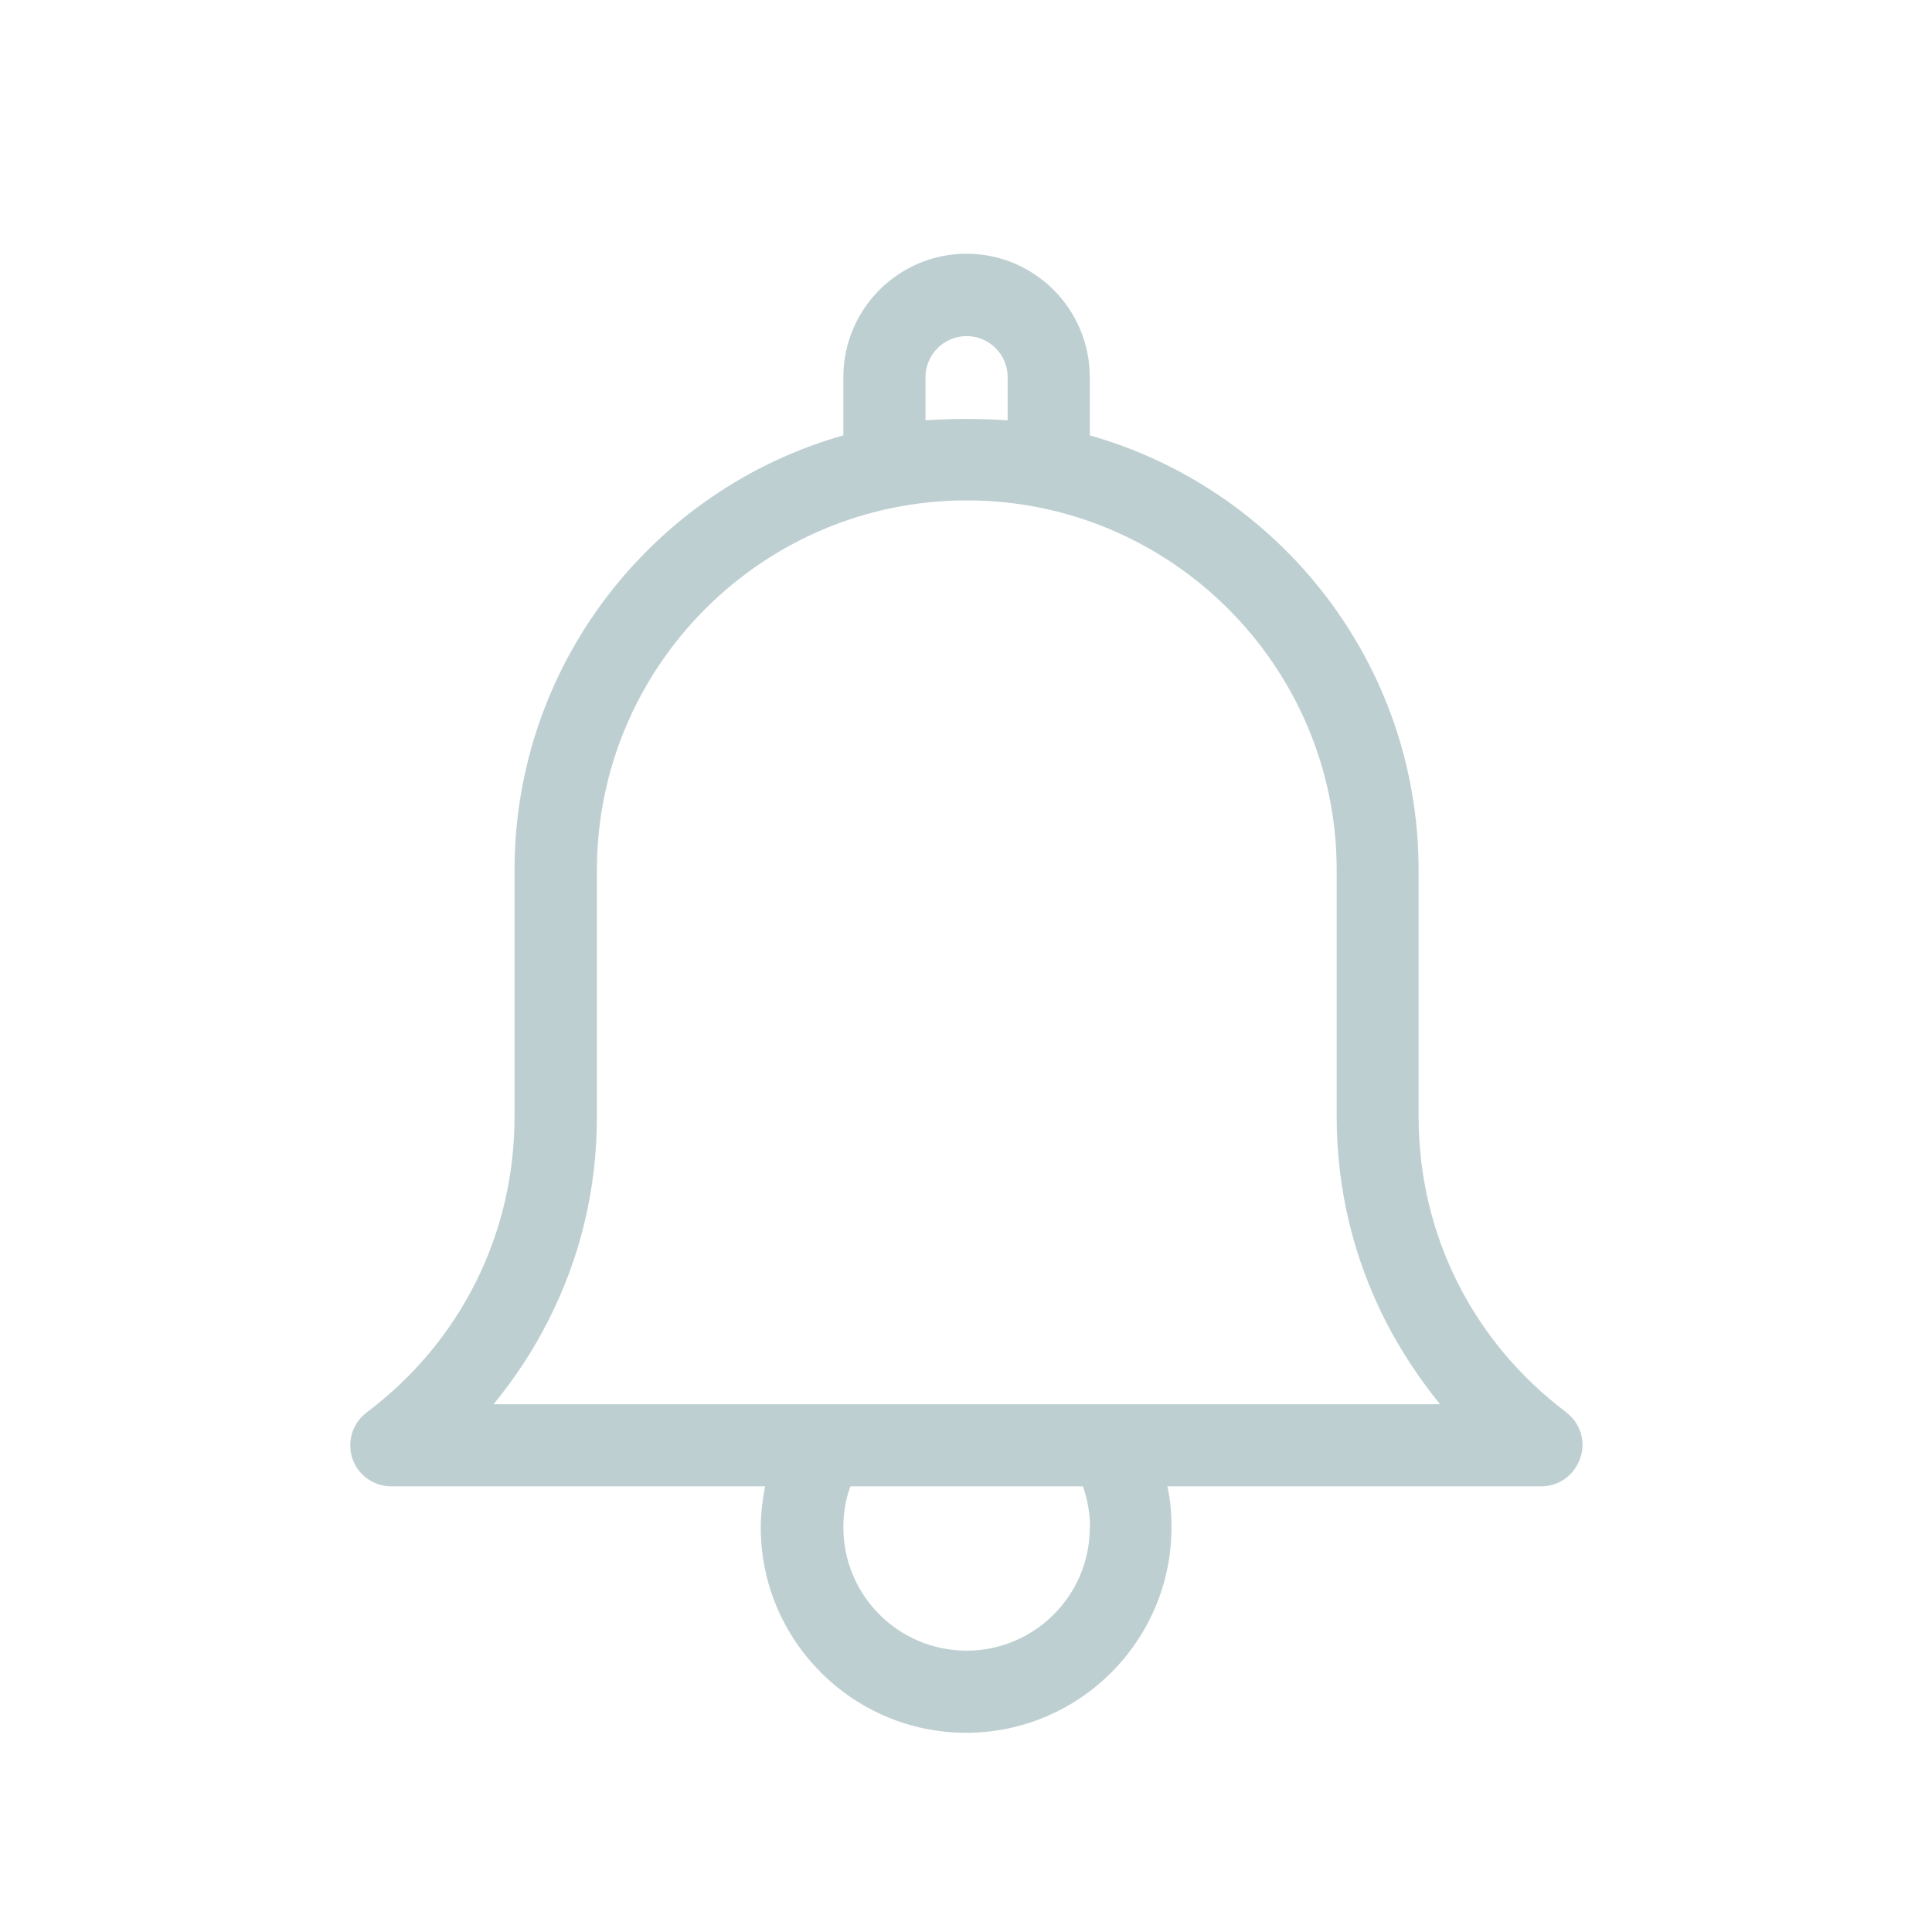 <?xml version="1.0" encoding="UTF-8" standalone="no"?>
<svg
   width="32"
   height="32"
   viewBox="0 0 8.467 8.467"
   version="1.1"
   id="svg830"
   inkscape:version="1.1.1 (3bf5ae0d25, 2021-09-20)"
   sodipodi:docname="notifications.svg"
   xmlns:inkscape="http://www.inkscape.org/namespaces/inkscape"
   xmlns:sodipodi="http://sodipodi.sourceforge.net/DTD/sodipodi-0.dtd"
   xmlns="http://www.w3.org/2000/svg"
   xmlns:svg="http://www.w3.org/2000/svg"
   xmlns:rdf="http://www.w3.org/1999/02/22-rdf-syntax-ns#"
   xmlns:cc="http://creativecommons.org/ns#"
   xmlns:dc="http://purl.org/dc/elements/1.1/">
  <defs
     id="defs824" />
  <sodipodi:namedview
     id="base"
     pagecolor="#ffffff"
     bordercolor="#666666"
     borderopacity="1.0"
     inkscape:pageopacity="0.0"
     inkscape:pageshadow="2"
     inkscape:zoom="4"
     inkscape:cx="45"
     inkscape:cy="30.125"
     inkscape:document-units="px"
     inkscape:current-layer="layer1"
     showgrid="false"
     units="px"
     inkscape:snap-intersection-paths="true"
     inkscape:object-paths="true"
     inkscape:snap-smooth-nodes="true"
     inkscape:object-nodes="true"
     inkscape:window-width="1920"
     inkscape:window-height="1007"
     inkscape:window-x="0"
     inkscape:window-y="0"
     inkscape:window-maximized="1"
     inkscape:snap-global="true"
     showguides="true"
     inkscape:document-rotation="0"
     inkscape:lockguides="false"
     inkscape:pagecheckerboard="0">
    <inkscape:grid
       type="xygrid"
       id="grid1375"
       originx="-2.117"
       originy="8.467" />
  </sodipodi:namedview>
  <style
     type="text/css"
     id="current-color-scheme" />
  <g
     inkscape:label="Layer 1"
     inkscape:groupmode="layer"
     id="layer1"
     transform="translate(-2.117,-282.712)">
    <g
       id="notifications-disabled">
      <rect
         ry="1.2988289e-06"
         y="274.233"
         x="2.117"
         height="8.467"
         width="8.467"
         id="rect891-7-2"
         style="opacity:0.003;fill:#050505;fill-opacity:1;stroke:none;stroke-width:0.108;stroke-miterlimit:4;stroke-dasharray:none;stroke-opacity:1" />
      <path
         d="m 8.982,280.317 c -0.412,-0.31 -0.648,-0.782 -0.648,-1.297 v -1.08 c 0,-0.905 -0.61,-1.67 -1.441,-1.905 v -0.255 c 0,-0.298 -0.242,-0.541 -0.54,-0.541 -0.298,0 -0.54,0.242 -0.54,0.541 v 0.255 c -0.831,0.235 -1.441,1.001 -1.441,1.905 v 1.08 c 0,0.515 -0.236,0.987 -0.648,1.297 -0.062,0.047 -0.087,0.127 -0.063,0.201 0.024,0.073 0.093,0.123 0.171,0.123 h 1.638 c -0.011,0.058 -0.019,0.119 -0.019,0.18 0,0.496 0.404,0.9 0.9,0.9 0.496,0 0.9,-0.404 0.9,-0.9 0,-0.059 -0.004,-0.121 -0.018,-0.18 h 1.638 c 0.078,0 0.146,-0.049 0.171,-0.123 0.027,-0.073 7.4e-4,-0.155 -0.061,-0.201 z m -2.809,-4.537 c 0,-0.099 0.081,-0.18 0.18,-0.18 0.099,0 0.18,0.08 0.18,0.18 v 0.189 c -0.059,-0.004 -0.119,-0.006 -0.18,-0.006 -0.061,0 -0.12,0.002 -0.18,0.006 z m 0.72,5.041 c 0,0.298 -0.242,0.54 -0.54,0.54 -0.298,0 -0.54,-0.242 -0.54,-0.54 0,-0.061 0.009,-0.122 0.031,-0.18 h 1.019 c 0.02,0.057 0.031,0.119 0.031,0.18 z m -2.613,-0.54 c 0.092,-0.112 0.172,-0.233 0.237,-0.361 0.144,-0.281 0.216,-0.583 0.216,-0.9 v -1.08 c 0,-0.893 0.727,-1.62 1.621,-1.62 0.893,0 1.621,0.727 1.621,1.62 v 1.08 c 0,0.317 0.073,0.62 0.216,0.9 0.066,0.128 0.146,0.249 0.237,0.361 h -4.147 z"
         id="path4-3-3"
         style="fill:#ff557f;fill-opacity:1;stroke-width:0.007" />
    </g>
    <g
       id="22-22-notifications-disabled">
      <rect
         ry="1.2988282e-06"
         y="291.179"
         x="2.0799481e-08"
         height="5.821"
         width="5.821"
         id="rect1383"
         style="opacity:0.003;fill:#ff1f1f;fill-opacity:1;stroke:none;stroke-width:0.108;stroke-miterlimit:4;stroke-dasharray:none;stroke-opacity:1" />
      <path
         d="m 4.729,295.338 c -0.286,-0.215 -0.45,-0.542 -0.45,-0.9 v -0.749 c 0,-0.628 -0.423,-1.159 -1,-1.322 v -0.177 c 0,-0.207 -0.168,-0.375 -0.375,-0.375 -0.207,0 -0.375,0.168 -0.375,0.375 v 0.177 c -0.576,0.163 -1,0.694 -1,1.322 v 0.749 c 0,0.357 -0.164,0.685 -0.45,0.9 -0.043,0.032 -0.061,0.088 -0.044,0.14 0.017,0.051 0.065,0.085 0.118,0.085 h 1.137 c -0.007,0.04 -0.013,0.083 -0.013,0.125 0,0.344 0.28,0.625 0.625,0.625 0.344,0 0.625,-0.28 0.625,-0.625 0,-0.041 -0.003,-0.084 -0.012,-0.125 h 1.137 c 0.054,0 0.101,-0.034 0.118,-0.085 0.018,-0.051 5.14e-4,-0.107 -0.042,-0.14 z m -1.949,-3.148 c 0,-0.069 0.056,-0.125 0.125,-0.125 0.069,0 0.125,0.056 0.125,0.125 v 0.131 c -0.041,-0.004 -0.083,-0.006 -0.125,-0.006 -0.042,0 -0.083,0.002 -0.125,0.006 z m 0.5,3.498 c 0,0.207 -0.168,0.375 -0.375,0.375 -0.207,0 -0.375,-0.168 -0.375,-0.375 0,-0.042 0.006,-0.085 0.022,-0.125 h 0.707 c 0.014,0.039 0.022,0.083 0.022,0.125 z m -1.813,-0.374 c 0.064,-0.078 0.119,-0.162 0.165,-0.25 0.1,-0.195 0.15,-0.404 0.15,-0.625 v -0.749 c 0,-0.62 0.504,-1.124 1.124,-1.124 0.62,0 1.124,0.504 1.124,1.124 v 0.749 c 0,0.22 0.051,0.43 0.15,0.624 0.045,0.089 0.101,0.173 0.164,0.25 h -2.877 z"
         id="path4-3-3-3"
         style="fill:#ff557f;fill-opacity:1;stroke-width:0.005" />
    </g>
    <g
       id="22-22-notifications">
      <rect
         ry="1.2988282e-06"
         y="297.108"
         x="0.037"
         height="5.821"
         width="5.821"
         id="rect1383-2"
         style="opacity:0.003;fill:#ff1f1f;fill-opacity:1;stroke:none;stroke-width:0.108;stroke-miterlimit:4;stroke-dasharray:none;stroke-opacity:1" />
      <path
         d="m 4.741,301.372 c -0.286,-0.215 -0.45,-0.542 -0.45,-0.9 v -0.749 c 0,-0.628 -0.423,-1.159 -1,-1.322 v -0.177 c 0,-0.207 -0.168,-0.375 -0.375,-0.375 -0.207,0 -0.375,0.168 -0.375,0.375 v 0.177 c -0.576,0.163 -1,0.694 -1,1.322 v 0.749 c 0,0.357 -0.164,0.685 -0.45,0.9 -0.043,0.032 -0.061,0.088 -0.044,0.14 0.017,0.051 0.065,0.085 0.118,0.085 h 1.137 c -0.007,0.04 -0.013,0.083 -0.013,0.125 0,0.344 0.28,0.625 0.625,0.625 0.344,0 0.625,-0.28 0.625,-0.625 0,-0.041 -0.003,-0.084 -0.012,-0.125 h 1.137 c 0.054,0 0.101,-0.034 0.118,-0.085 0.018,-0.051 5.15e-4,-0.107 -0.042,-0.14 z m -1.949,-3.148 c 0,-0.069 0.056,-0.125 0.125,-0.125 0.069,0 0.125,0.056 0.125,0.125 v 0.131 c -0.041,-0.004 -0.083,-0.006 -0.125,-0.006 -0.042,0 -0.083,0.002 -0.125,0.006 z m 0.5,3.498 c 0,0.207 -0.168,0.375 -0.375,0.375 -0.207,0 -0.375,-0.168 -0.375,-0.375 0,-0.042 0.006,-0.085 0.022,-0.125 h 0.707 c 0.014,0.039 0.022,0.083 0.022,0.125 z m -1.813,-0.374 c 0.064,-0.078 0.119,-0.162 0.165,-0.25 0.1,-0.195 0.15,-0.404 0.15,-0.625 v -0.749 c 0,-0.62 0.504,-1.124 1.124,-1.124 0.62,0 1.124,0.504 1.124,1.124 v 0.749 c 0,0.22 0.051,0.43 0.15,0.624 0.045,0.089 0.101,0.173 0.164,0.25 h -2.877 z"
         id="path4-3-3-3-7-3"
         style="fill:#becfd2;fill-opacity:1;stroke-width:0.005" />
    </g>
    <g
       id="notifications">
      <rect
         ry="1.2988289e-06"
         y="282.712"
         x="2.117"
         height="8.467"
         width="8.467"
         id="rect891-7"
         style="opacity:0.003;fill:#050505;fill-opacity:1;stroke:none;stroke-width:0.108;stroke-miterlimit:4;stroke-dasharray:none;stroke-opacity:1" />
      <path
         d="m 8.982,288.902 c -0.412,-0.31 -0.648,-0.782 -0.648,-1.297 v -1.08 c 0,-0.905 -0.61,-1.67 -1.441,-1.905 v -0.255 c 0,-0.298 -0.242,-0.541 -0.54,-0.541 -0.298,0 -0.54,0.242 -0.54,0.541 v 0.255 c -0.831,0.235 -1.441,1.001 -1.441,1.905 v 1.08 c 0,0.515 -0.236,0.987 -0.648,1.297 -0.062,0.047 -0.087,0.127 -0.063,0.201 0.024,0.073 0.093,0.123 0.171,0.123 h 1.638 c -0.011,0.058 -0.019,0.119 -0.019,0.18 0,0.496 0.404,0.9 0.9,0.9 0.496,0 0.9,-0.404 0.9,-0.9 0,-0.059 -0.004,-0.121 -0.018,-0.18 h 1.638 c 0.078,0 0.146,-0.049 0.171,-0.123 0.027,-0.073 7.4e-4,-0.155 -0.061,-0.201 z m -2.809,-4.537 c 0,-0.099 0.081,-0.18 0.18,-0.18 0.099,0 0.18,0.08 0.18,0.18 v 0.189 c -0.059,-0.004 -0.119,-0.006 -0.18,-0.006 -0.061,0 -0.12,0.002 -0.18,0.006 z m 0.72,5.041 c 0,0.298 -0.242,0.54 -0.54,0.54 -0.298,0 -0.54,-0.242 -0.54,-0.54 0,-0.061 0.009,-0.122 0.031,-0.18 h 1.019 c 0.02,0.057 0.031,0.119 0.031,0.18 z m -2.613,-0.54 c 0.092,-0.112 0.172,-0.233 0.237,-0.361 0.144,-0.281 0.216,-0.583 0.216,-0.9 v -1.08 c 0,-0.893 0.727,-1.62 1.621,-1.62 0.893,0 1.621,0.727 1.621,1.62 v 1.08 c 0,0.317 0.073,0.62 0.216,0.9 0.066,0.128 0.146,0.249 0.237,0.361 h -4.147 z"
         id="path4-3-3-5"
         style="fill:#becfd2;fill-opacity:1;stroke-width:0.007" />
    </g>
  </g>
</svg>
